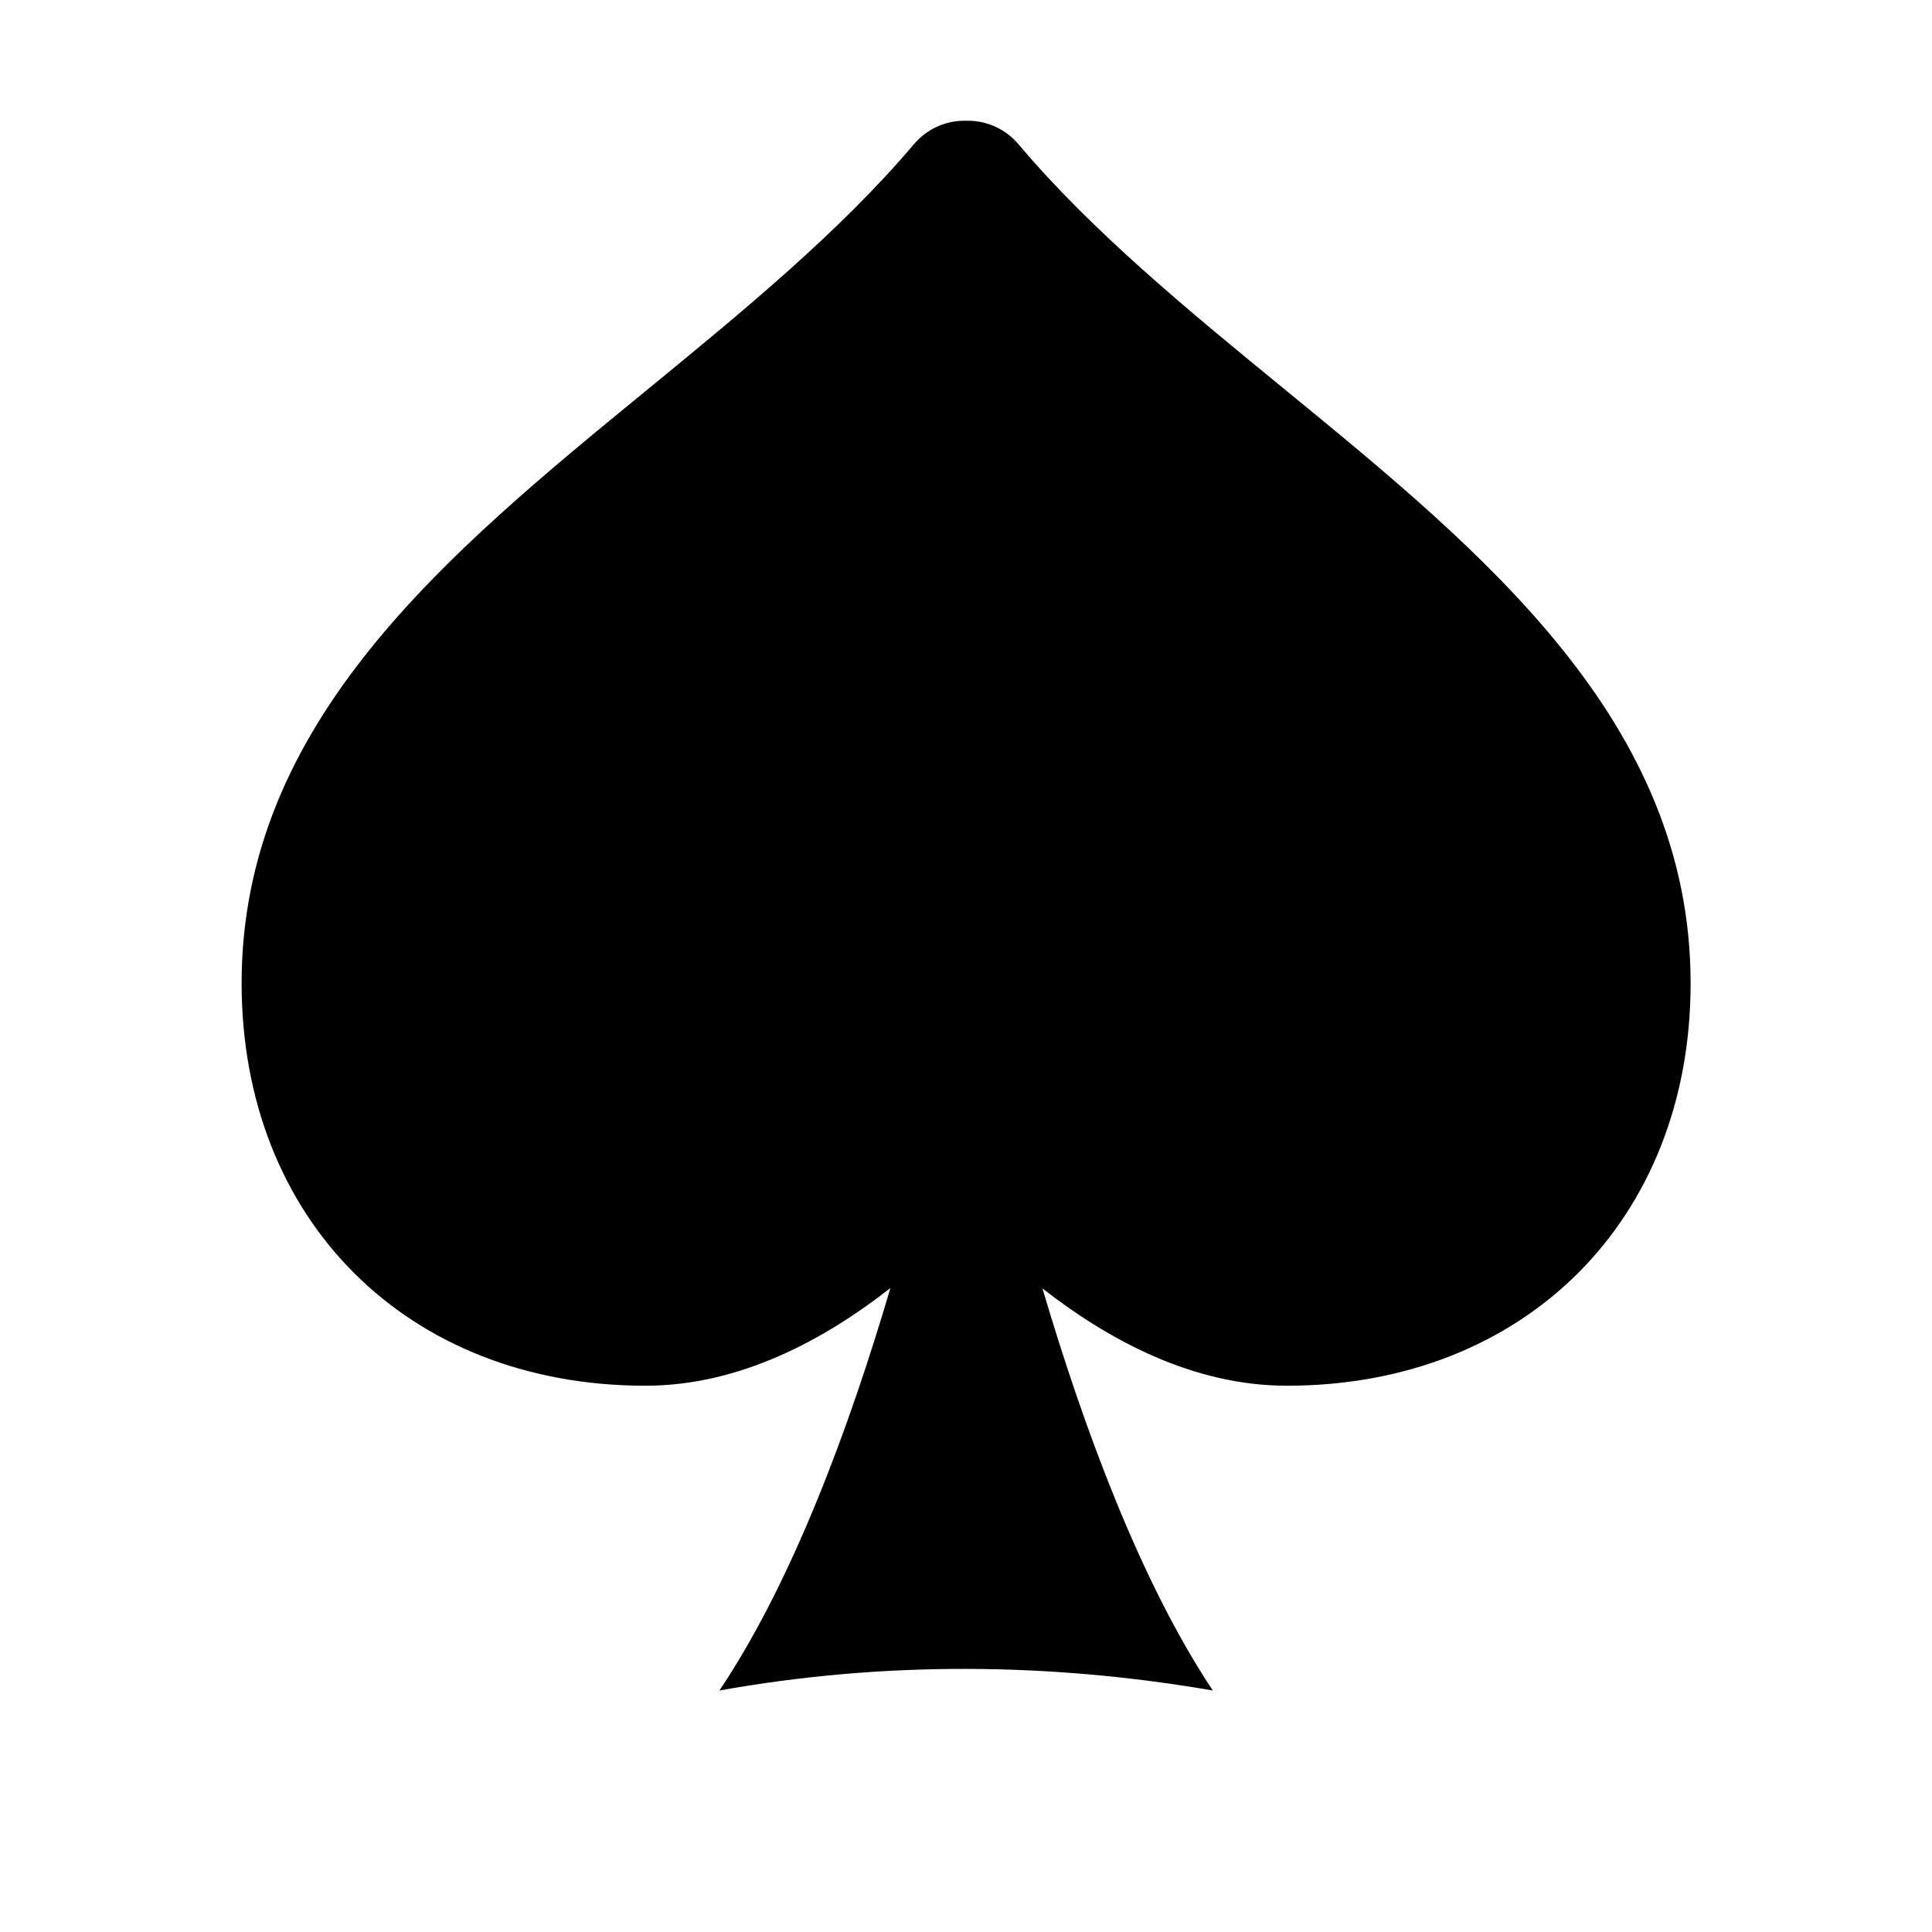 <svg xmlns="http://www.w3.org/2000/svg" width="16" height="16" viewBox="0 0 16 16">
  <path fill="#000000" fill-rule="evenodd" d="M1708.641,3.226 C1707.861,2.587 1707.053,1.927 1706.434,1.194 C1706.33,1.071 1706.177,1 1706.018,1 L1705.985,1 C1705.826,1 1705.673,1.071 1705.569,1.194 C1704.949,1.926 1704.141,2.587 1703.362,3.226 C1701.71,4.579 1700.001,5.977 1700.001,8.142 C1700.001,10.105 1701.376,11.476 1703.346,11.476 C1704.131,11.476 1704.834,11.09 1705.374,10.667 C1705.037,11.811 1704.566,13.094 1703.958,14 C1705.32,13.756 1706.692,13.767 1708.044,14 C1707.441,13.095 1706.971,11.813 1706.633,10.67 C1707.172,11.091 1707.873,11.476 1708.657,11.476 C1710.625,11.476 1712.001,10.104 1712.001,8.142 C1712,5.978 1710.293,4.578 1708.641,3.226 L1708.641,3.226 Z" transform="translate(-1698)"/>
</svg>
